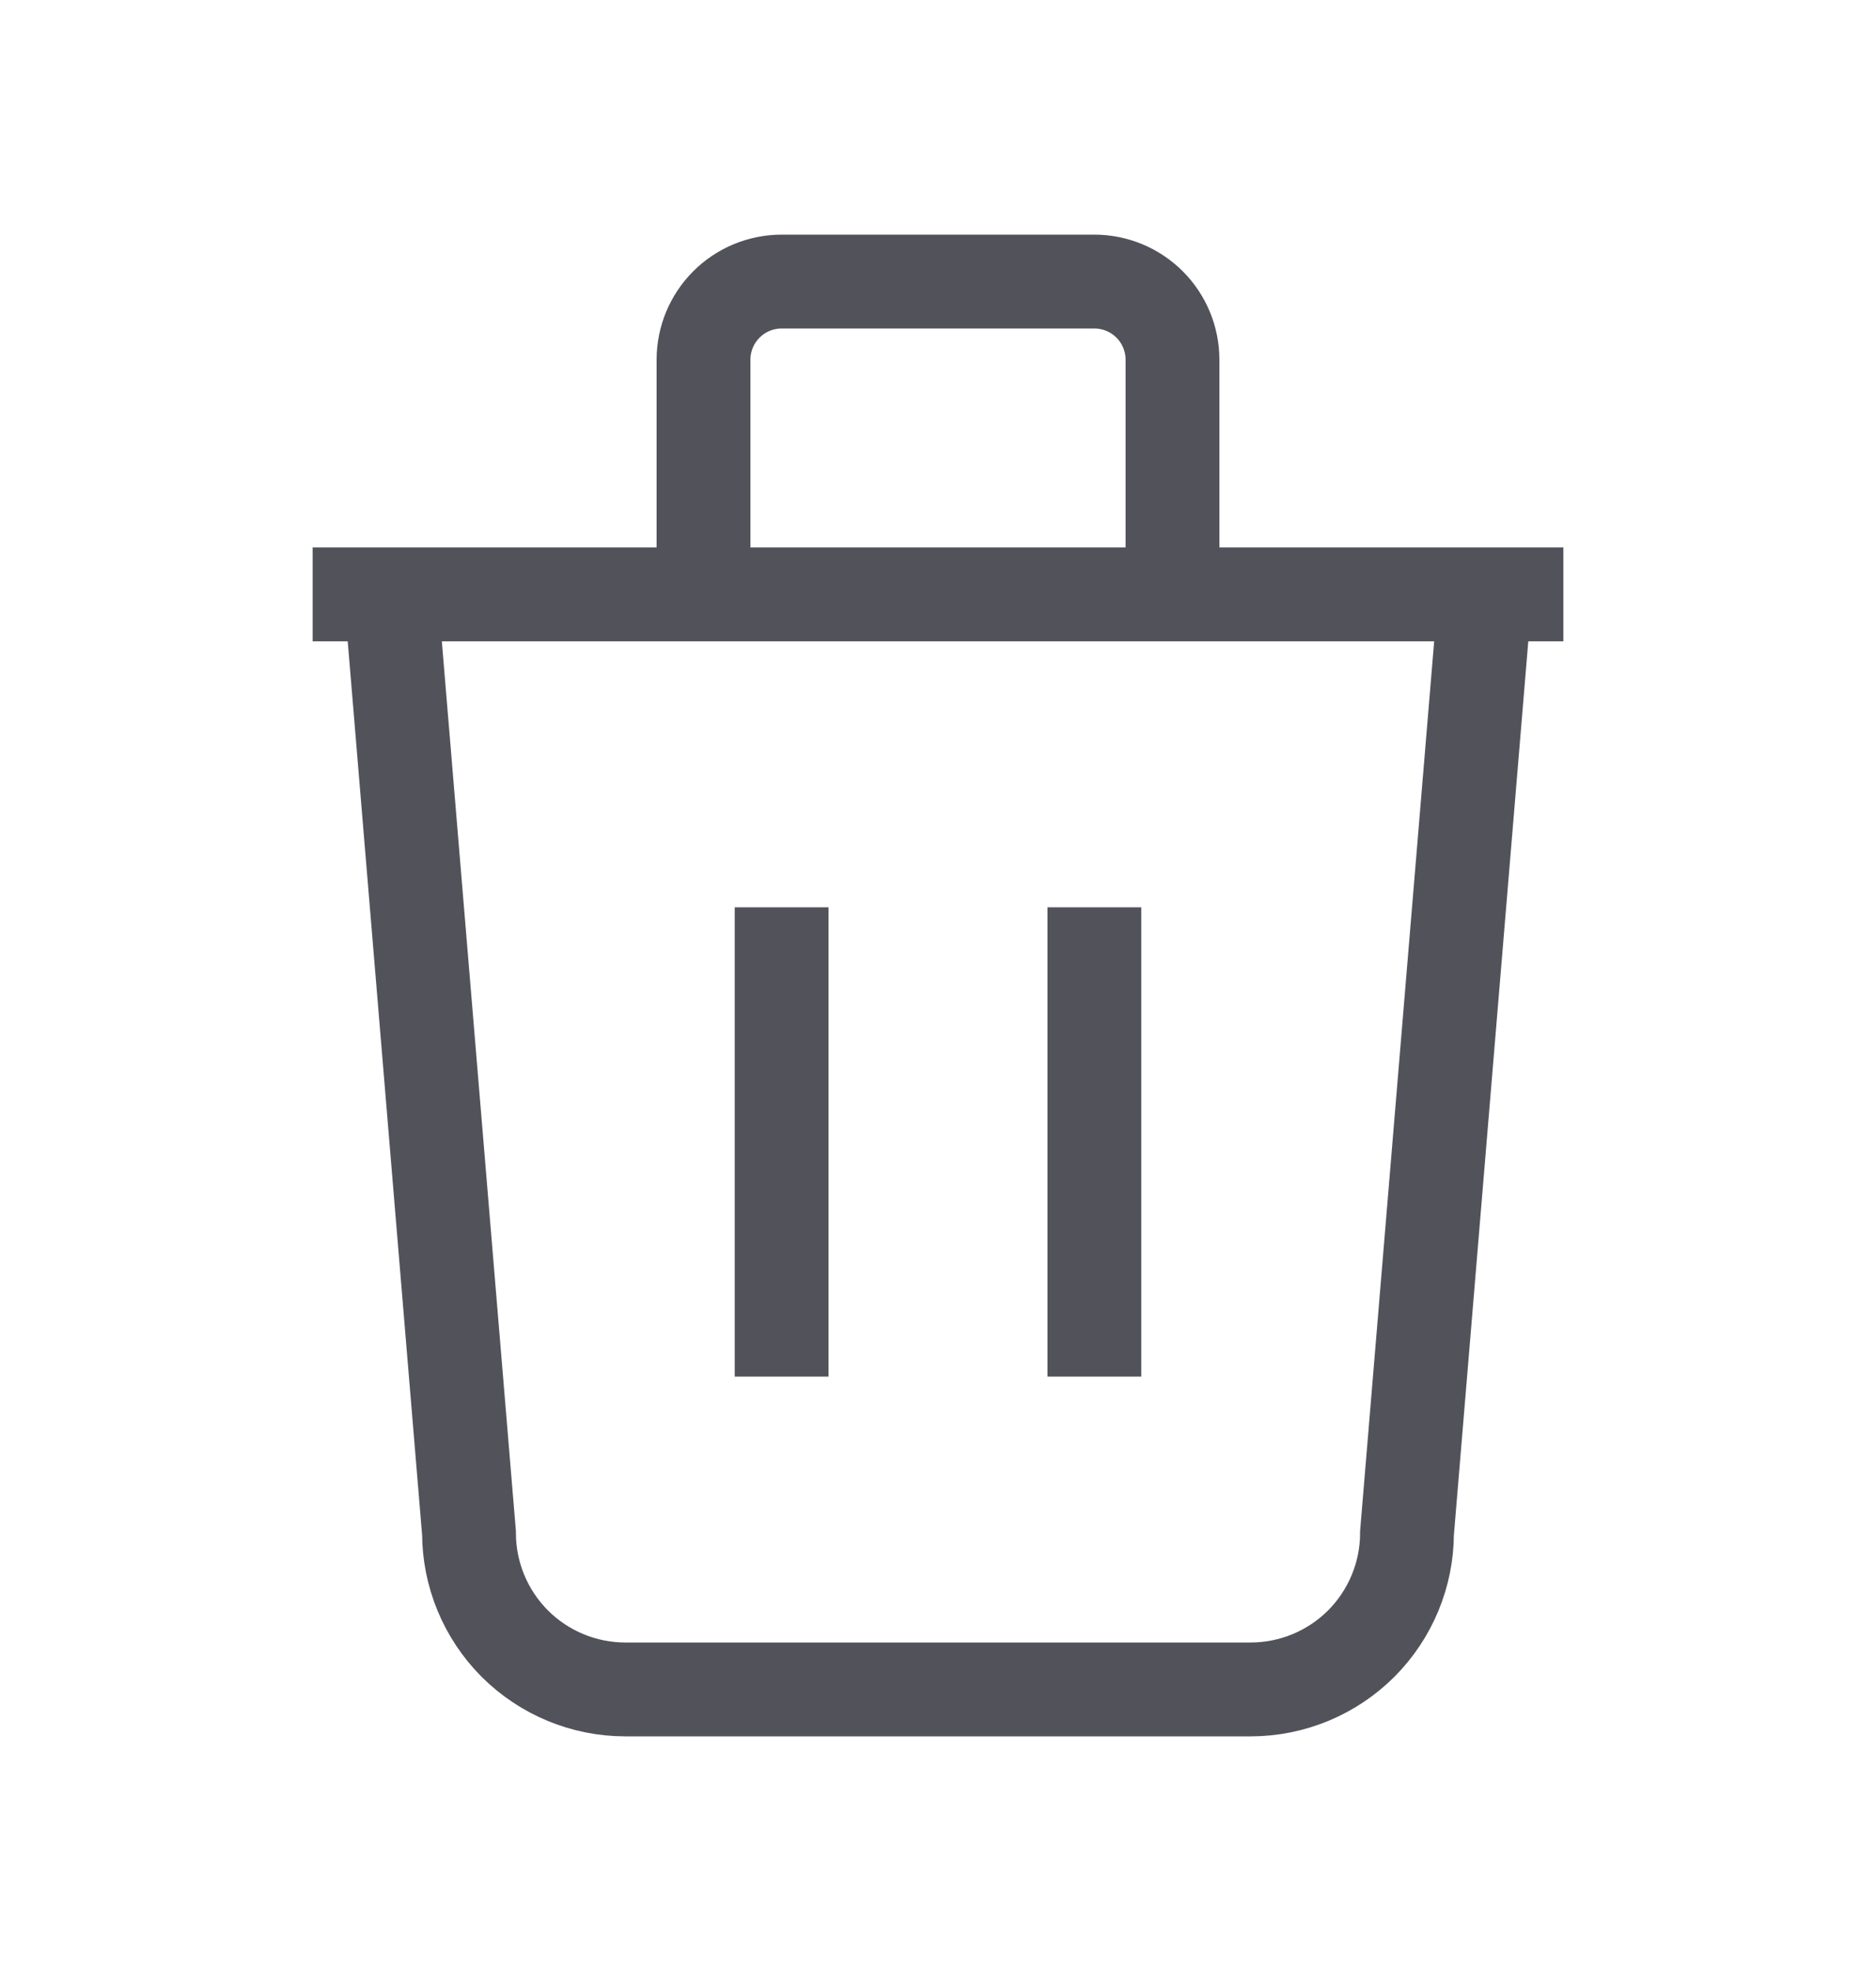 <svg width="20" height="21" viewBox="0 0 20 21" fill="none" xmlns="http://www.w3.org/2000/svg">
<g clipPath="url(#clip0_593_16477)">
<path d="M3.333 6.333H16.667" stroke="#52525B" strokeLinecap="round" strokeLinejoin="round"/>
<path d="M8.333 9.667V14.667" stroke="#52525B" strokeLinecap="round" strokeLinejoin="round"/>
<path d="M11.667 9.667V14.667" stroke="#52525B" strokeLinecap="round" strokeLinejoin="round"/>
<path d="M4.167 6.333L5 16.333C5 16.775 5.176 17.199 5.488 17.512C5.801 17.824 6.225 18 6.667 18H13.333C13.775 18 14.199 17.824 14.512 17.512C14.824 17.199 15 16.775 15 16.333L15.833 6.333" stroke="#52525B" strokeLinecap="round" strokeLinejoin="round"/>
<path d="M7.5 6.333V3.833C7.5 3.612 7.588 3.4 7.744 3.244C7.9 3.088 8.112 3 8.333 3H11.667C11.888 3 12.1 3.088 12.256 3.244C12.412 3.4 12.5 3.612 12.5 3.833V6.333" stroke="#52525B" strokeLinecap="round" strokeLinejoin="round"/>
</g>
<defs>
<clipPath id="clip0_593_16477">
<rect width="20" height="20" fill="white" transform="translate(0 0.5)"/>
</clipPath>
</defs>
</svg>

